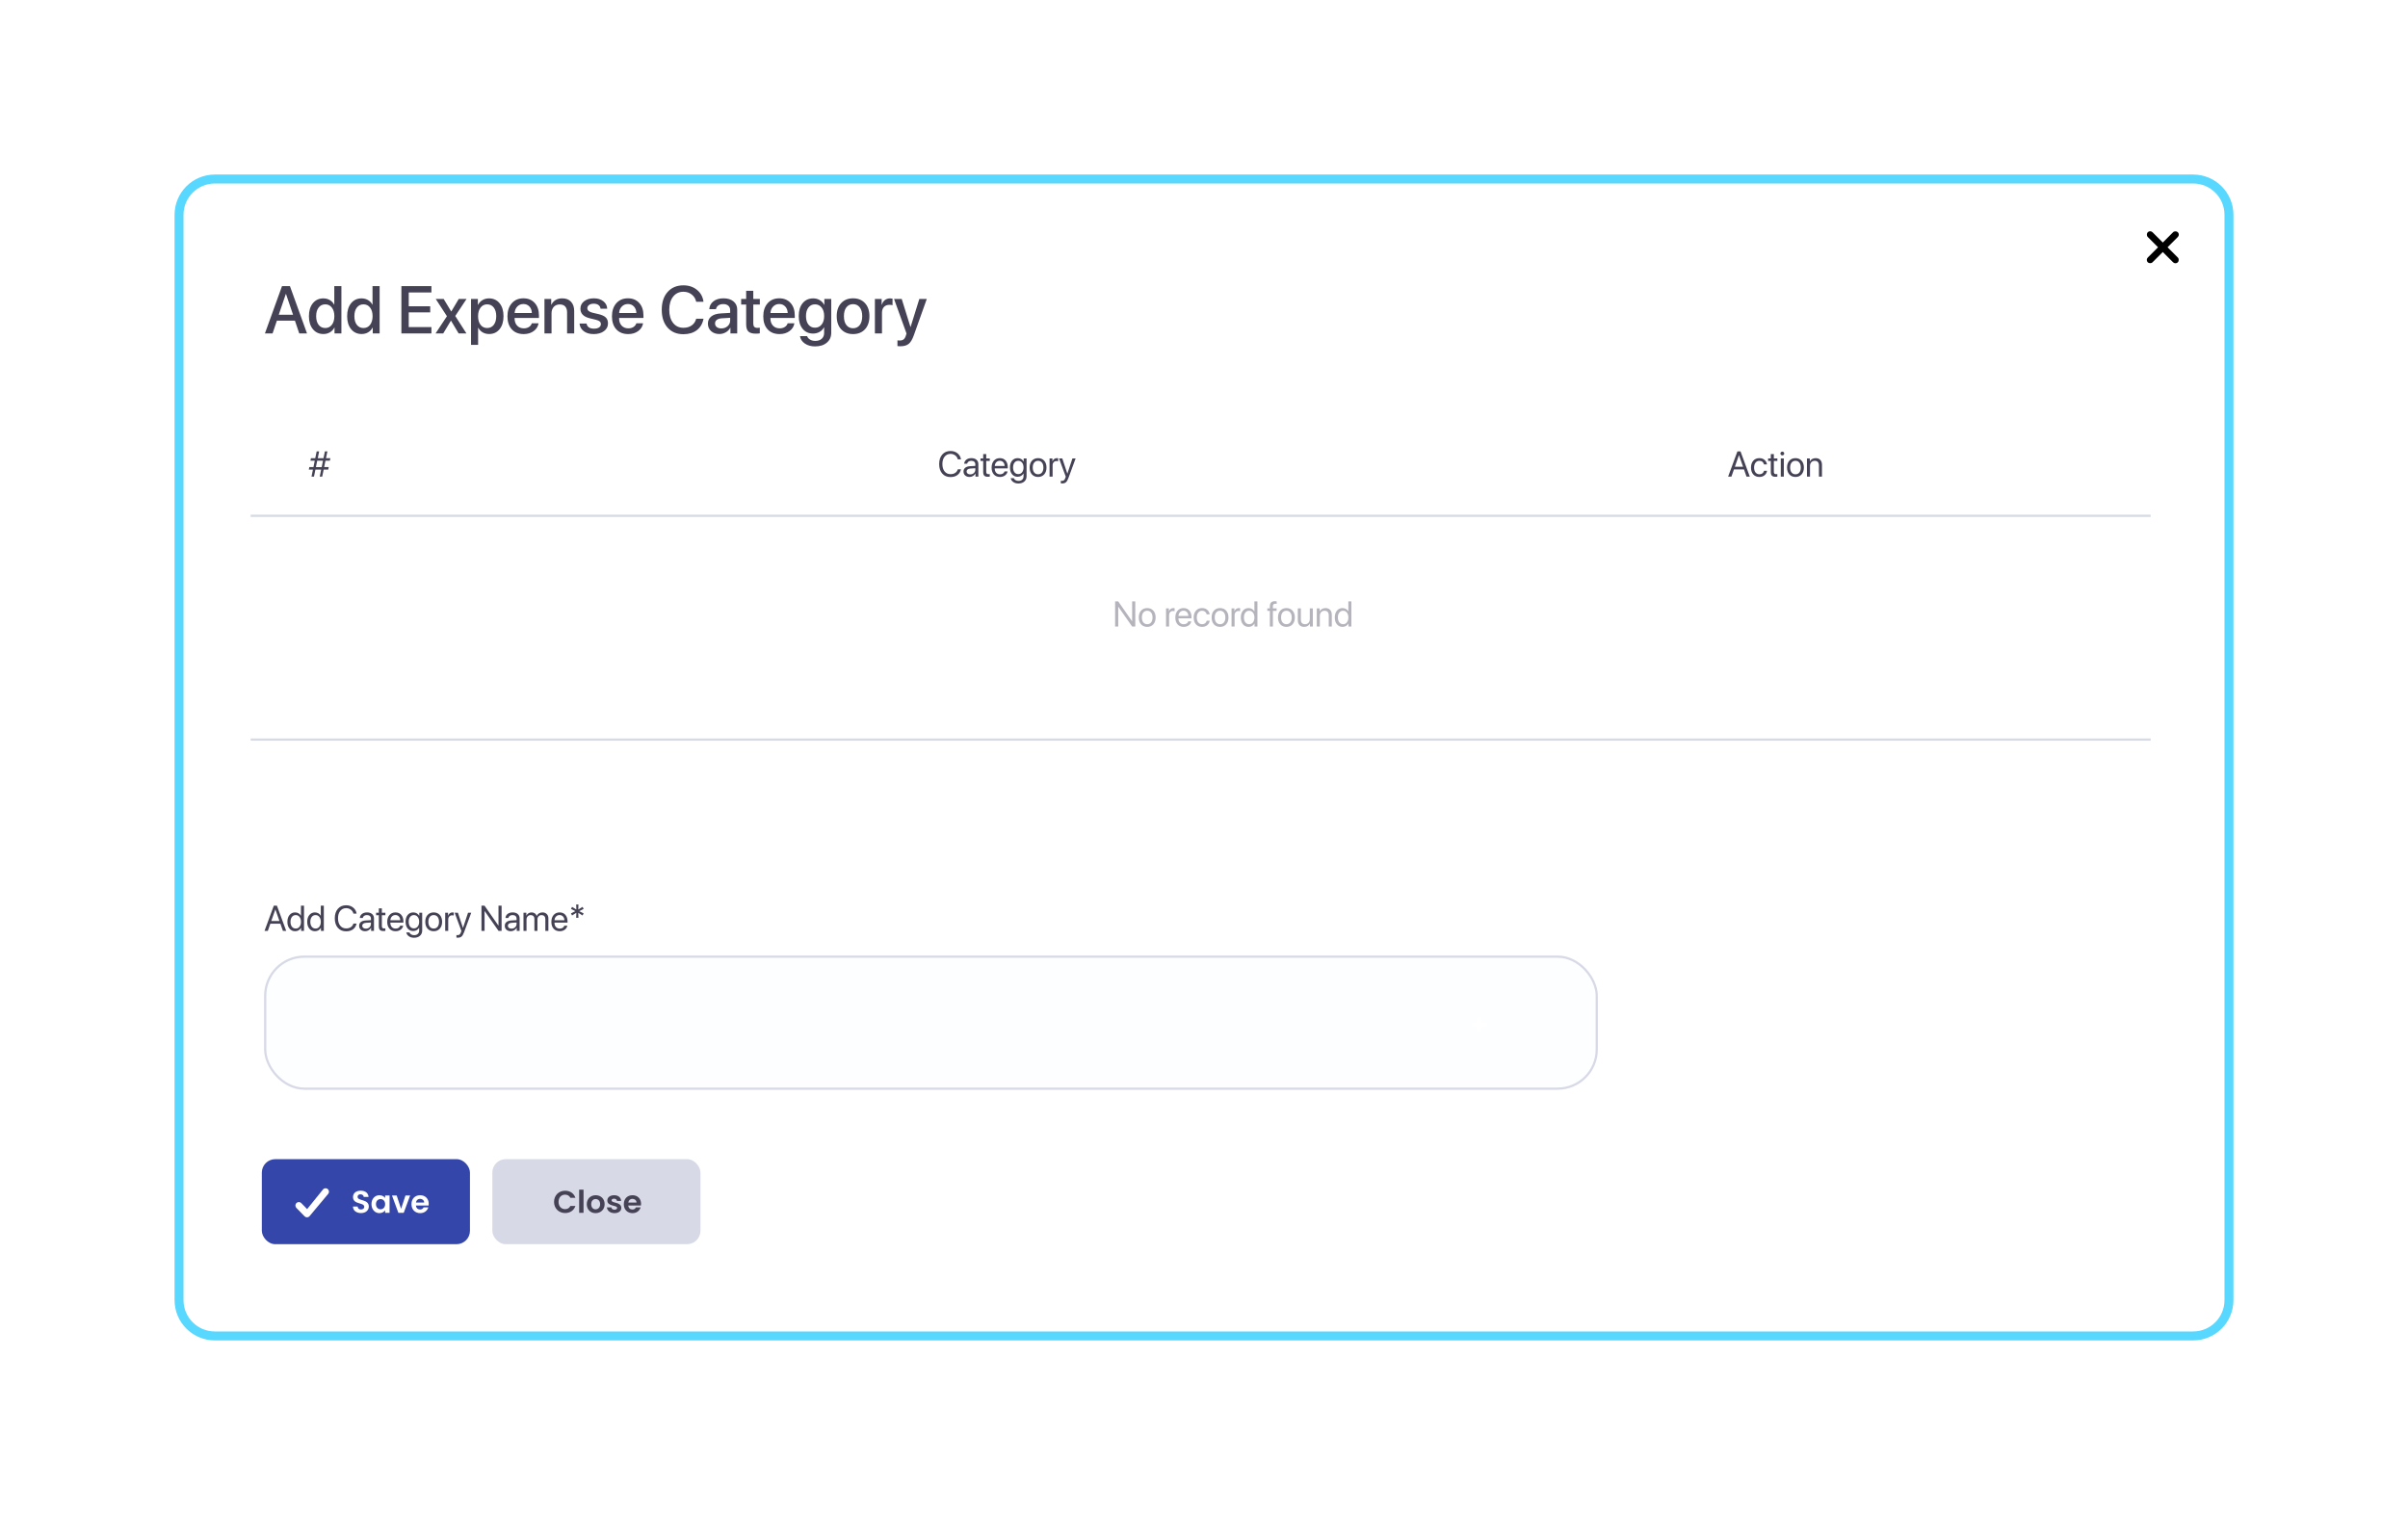 <svg width="1076" height="677" viewBox="0 0 1076 677" fill="none" xmlns="http://www.w3.org/2000/svg">
<g filter="url(#filter0_d)">
<path d="M80 80C80 71.163 87.163 64 96 64H980C988.837 64 996 71.163 996 80V565C996 573.837 988.837 581 980 581H96C87.163 581 80 573.837 80 565V80Z" fill="white" stroke="#58D7FF" stroke-width="4"/>
<rect x="112" y="214" width="849" height="1" fill="#D7D9E5"/>
<rect x="112" y="314" width="849" height="1" fill="#D7D9E5"/>
<rect x="117" y="502" width="93" height="38" rx="6" fill="#3546AB"/>
<rect x="220" y="502" width="93" height="38" rx="6" fill="#D7D9E6"/>
<path d="M164.798 523.172C164.798 519.728 159.786 520.82 159.786 518.86C159.786 518.062 160.36 517.684 161.13 517.712C161.97 517.726 162.488 518.23 162.53 518.874H164.686C164.56 517.11 163.188 516.088 161.186 516.088C159.17 516.088 157.742 517.152 157.742 518.916C157.728 522.458 162.768 521.184 162.768 523.298C162.768 523.998 162.222 524.488 161.298 524.488C160.388 524.488 159.87 523.97 159.814 523.186H157.714C157.742 525.034 159.31 526.098 161.34 526.098C163.566 526.098 164.798 524.712 164.798 523.172ZM165.993 522.094C165.993 524.516 167.561 526.126 169.521 526.126C170.753 526.126 171.635 525.538 172.097 524.866V526H174.071V518.244H172.097V519.35C171.635 518.706 170.781 518.118 169.535 518.118C167.561 518.118 165.993 519.672 165.993 522.094ZM172.097 522.122C172.097 523.592 171.117 524.404 170.039 524.404C168.989 524.404 167.995 523.564 167.995 522.094C167.995 520.624 168.989 519.84 170.039 519.84C171.117 519.84 172.097 520.652 172.097 522.122ZM175.16 518.244L178.016 526H180.396L183.266 518.244H181.18L179.22 524.194L177.26 518.244H175.16ZM187.698 519.728C188.706 519.728 189.518 520.372 189.546 521.394H185.864C186.018 520.33 186.76 519.728 187.698 519.728ZM191.38 523.564H189.266C189.014 524.082 188.552 524.502 187.712 524.502C186.732 524.502 185.948 523.858 185.85 522.71H191.52C191.562 522.458 191.576 522.206 191.576 521.954C191.576 519.644 189.994 518.118 187.754 518.118C185.458 518.118 183.862 519.672 183.862 522.122C183.862 524.558 185.5 526.126 187.754 526.126C189.672 526.126 190.96 524.992 191.38 523.564Z" fill="white"/>
<path d="M247.57 521.1C247.57 524.026 249.712 526.084 252.526 526.084C254.696 526.084 256.46 524.936 257.118 522.92H254.864C254.402 523.872 253.562 524.334 252.512 524.334C250.804 524.334 249.586 523.074 249.586 521.1C249.586 519.112 250.804 517.866 252.512 517.866C253.562 517.866 254.402 518.328 254.864 519.266H257.118C256.46 517.264 254.696 516.102 252.526 516.102C249.712 516.102 247.57 518.174 247.57 521.1ZM258.792 526H260.752V515.64H258.792V526ZM270.179 522.122C270.179 519.672 268.429 518.118 266.189 518.118C263.949 518.118 262.199 519.672 262.199 522.122C262.199 524.558 263.893 526.126 266.133 526.126C268.387 526.126 270.179 524.558 270.179 522.122ZM264.187 522.122C264.187 520.568 265.125 519.826 266.161 519.826C267.197 519.826 268.163 520.568 268.163 522.122C268.163 523.662 267.169 524.418 266.133 524.418C265.083 524.418 264.187 523.662 264.187 522.122ZM277.636 523.788C277.58 520.946 273.282 521.828 273.282 520.414C273.282 519.966 273.66 519.672 274.388 519.672C275.158 519.672 275.634 520.078 275.69 520.68H277.566C277.454 519.14 276.32 518.118 274.444 518.118C272.526 518.118 271.378 519.154 271.378 520.442C271.378 523.284 275.76 522.402 275.76 523.788C275.76 524.236 275.34 524.586 274.57 524.586C273.786 524.586 273.24 524.138 273.17 523.55H271.196C271.28 524.992 272.638 526.126 274.584 526.126C276.474 526.126 277.636 525.118 277.636 523.788ZM282.577 519.728C283.585 519.728 284.397 520.372 284.425 521.394H280.743C280.897 520.33 281.639 519.728 282.577 519.728ZM286.259 523.564H284.145C283.893 524.082 283.431 524.502 282.591 524.502C281.611 524.502 280.827 523.858 280.729 522.71H286.399C286.441 522.458 286.455 522.206 286.455 521.954C286.455 519.644 284.873 518.118 282.633 518.118C280.337 518.118 278.741 519.672 278.741 522.122C278.741 524.558 280.379 526.126 282.633 526.126C284.551 526.126 285.839 524.992 286.259 523.564Z" fill="#464255"/>
<path d="M146.608 515.511C146.336 515.207 145.957 515.024 145.552 515.002C145.147 514.981 144.751 515.123 144.45 515.397L137.244 524.325L134.628 521.635C134.487 521.487 134.318 521.369 134.132 521.288C133.945 521.207 133.745 521.165 133.542 521.163C133.339 521.161 133.137 521.2 132.95 521.278C132.762 521.355 132.591 521.47 132.448 521.615C132.304 521.76 132.191 521.933 132.114 522.123C132.037 522.313 131.998 522.516 132 522.722C132.002 522.927 132.044 523.13 132.124 523.318C132.204 523.507 132.321 523.677 132.467 523.82L136.108 527.548C136.385 527.827 136.757 527.989 137.149 527.999C137.54 528.01 137.92 527.868 138.211 527.603L146.495 517.693C146.796 517.419 146.977 517.035 146.998 516.626C147.019 516.217 146.879 515.816 146.608 515.511Z" fill="white"/>
<rect x="118.5" y="411.5" width="595" height="59" rx="17.5" fill="#F9FBFD" fill-opacity="0.3" stroke="#D7D9E6"/>
<path d="M142.867 197L143.508 193.852H140.945L140.305 197H139.195L139.828 193.852H138L138.219 192.727H140.07L140.641 189.883H138.711L138.938 188.766H140.867L141.5 185.727H142.609L142 188.766H144.547L145.18 185.727H146.297L145.672 188.766H147.617L147.398 189.883H145.438L144.852 192.727H146.891L146.672 193.852H144.625L143.984 197H142.867ZM141.164 192.75H143.742L144.328 189.867H141.75L141.164 192.75Z" fill="#464255"/>
<path d="M424.734 197.188C423.177 197.188 421.94 196.664 421.023 195.617C420.112 194.565 419.656 193.146 419.656 191.359C419.656 189.589 420.117 188.177 421.039 187.125C421.961 186.068 423.193 185.539 424.734 185.539C425.964 185.539 427.005 185.883 427.859 186.57C428.719 187.253 429.237 188.156 429.414 189.281H427.992C427.81 188.542 427.422 187.951 426.828 187.508C426.234 187.06 425.536 186.836 424.734 186.836C423.635 186.836 422.755 187.247 422.094 188.07C421.432 188.893 421.102 189.99 421.102 191.359C421.102 192.745 421.43 193.846 422.086 194.664C422.742 195.482 423.628 195.891 424.742 195.891C425.57 195.891 426.268 195.701 426.836 195.32C427.404 194.94 427.789 194.406 427.992 193.719H429.414C429.154 194.833 428.62 195.69 427.812 196.289C427.005 196.888 425.979 197.188 424.734 197.188ZM433.547 195.984C434.188 195.984 434.724 195.786 435.156 195.391C435.594 194.99 435.812 194.497 435.812 193.914V193.25L433.641 193.383C433.094 193.419 432.669 193.552 432.367 193.781C432.07 194.01 431.922 194.318 431.922 194.703C431.922 195.089 432.07 195.398 432.367 195.633C432.664 195.867 433.057 195.984 433.547 195.984ZM433.242 197.141C432.435 197.141 431.781 196.917 431.281 196.469C430.786 196.021 430.539 195.432 430.539 194.703C430.539 194.005 430.794 193.448 431.305 193.031C431.82 192.615 432.547 192.38 433.484 192.328L435.812 192.195V191.516C435.812 191.021 435.656 190.633 435.344 190.352C435.031 190.07 434.594 189.93 434.031 189.93C433.516 189.93 433.096 190.044 432.773 190.273C432.451 190.497 432.245 190.812 432.156 191.219H430.844C430.891 190.495 431.203 189.901 431.781 189.438C432.365 188.969 433.125 188.734 434.062 188.734C435.016 188.734 435.771 188.974 436.328 189.453C436.891 189.932 437.172 190.576 437.172 191.383V197H435.883V195.602H435.852C435.607 196.065 435.247 196.438 434.773 196.719C434.299 197 433.789 197.141 433.242 197.141ZM439.336 186.914H440.695V188.875H442.273V189.992H440.695V194.82C440.695 195.19 440.776 195.464 440.938 195.641C441.099 195.812 441.354 195.898 441.703 195.898C441.922 195.898 442.109 195.885 442.266 195.859V197C442.089 197.042 441.802 197.062 441.406 197.062C440.661 197.062 440.13 196.896 439.812 196.562C439.495 196.229 439.336 195.672 439.336 194.891V189.992H438.125V188.875H439.336V186.914ZM446.75 189.914C446.12 189.914 445.596 190.133 445.18 190.57C444.768 191.003 444.542 191.56 444.5 192.242H448.914C448.898 191.555 448.693 190.995 448.297 190.562C447.901 190.13 447.385 189.914 446.75 189.914ZM448.883 194.672H450.219C450.099 195.391 449.724 195.982 449.094 196.445C448.469 196.909 447.716 197.141 446.836 197.141C445.674 197.141 444.76 196.766 444.094 196.016C443.427 195.266 443.094 194.25 443.094 192.969C443.094 191.698 443.427 190.674 444.094 189.898C444.766 189.122 445.659 188.734 446.773 188.734C447.867 188.734 448.732 189.102 449.367 189.836C450.003 190.57 450.32 191.555 450.32 192.789V193.305H444.492V193.383C444.492 194.164 444.706 194.789 445.133 195.258C445.56 195.727 446.138 195.961 446.867 195.961C447.378 195.961 447.812 195.844 448.172 195.609C448.531 195.375 448.768 195.062 448.883 194.672ZM455 195.867C455.708 195.867 456.279 195.596 456.711 195.055C457.143 194.513 457.359 193.797 457.359 192.906C457.359 192.01 457.143 191.292 456.711 190.75C456.279 190.203 455.708 189.93 455 189.93C454.297 189.93 453.734 190.201 453.312 190.742C452.896 191.279 452.688 192 452.688 192.906C452.688 193.812 452.896 194.534 453.312 195.07C453.734 195.602 454.297 195.867 455 195.867ZM455.047 200.062C454.156 200.062 453.391 199.836 452.75 199.383C452.109 198.935 451.732 198.365 451.617 197.672H453.016C453.151 198.047 453.406 198.346 453.781 198.57C454.156 198.794 454.596 198.906 455.102 198.906C455.799 198.906 456.349 198.721 456.75 198.352C457.156 197.982 457.359 197.492 457.359 196.883V195.602H457.328C457.073 196.049 456.716 196.406 456.258 196.672C455.799 196.932 455.289 197.062 454.727 197.062C453.69 197.062 452.859 196.685 452.234 195.93C451.609 195.174 451.297 194.167 451.297 192.906C451.297 191.635 451.609 190.622 452.234 189.867C452.865 189.112 453.706 188.734 454.758 188.734C455.331 188.734 455.846 188.867 456.305 189.133C456.763 189.398 457.128 189.768 457.398 190.242H457.422V188.875H458.719V196.836C458.719 197.81 458.385 198.591 457.719 199.18C457.052 199.768 456.161 200.062 455.047 200.062ZM463.859 197.141C462.724 197.141 461.812 196.763 461.125 196.008C460.438 195.247 460.094 194.224 460.094 192.938C460.094 191.651 460.438 190.63 461.125 189.875C461.812 189.115 462.724 188.734 463.859 188.734C464.99 188.734 465.898 189.115 466.586 189.875C467.273 190.63 467.617 191.651 467.617 192.938C467.617 194.219 467.273 195.24 466.586 196C465.898 196.76 464.99 197.141 463.859 197.141ZM462.117 195.148C462.549 195.68 463.13 195.945 463.859 195.945C464.589 195.945 465.167 195.682 465.594 195.156C466.021 194.625 466.234 193.885 466.234 192.938C466.234 191.99 466.021 191.253 465.594 190.727C465.167 190.195 464.589 189.93 463.859 189.93C463.13 189.93 462.549 190.195 462.117 190.727C461.69 191.258 461.477 191.995 461.477 192.938C461.477 193.88 461.69 194.617 462.117 195.148ZM468.992 197V188.875H470.273V190.203H470.305C470.44 189.75 470.682 189.393 471.031 189.133C471.385 188.867 471.799 188.734 472.273 188.734C472.383 188.734 472.565 188.753 472.82 188.789V190.109C472.674 190.057 472.432 190.031 472.094 190.031C471.568 190.031 471.146 190.206 470.828 190.555C470.51 190.904 470.352 191.365 470.352 191.938V197H468.992ZM474.602 200.039C474.362 200.039 474.167 200.023 474.016 199.992V198.852C474.141 198.878 474.318 198.891 474.547 198.891C474.927 198.891 475.232 198.789 475.461 198.586C475.69 198.388 475.883 198.052 476.039 197.578L476.227 197.008L473.227 188.875H474.68L476.93 195.641H476.953L479.203 188.875H480.633L477.438 197.57C477.089 198.518 476.711 199.167 476.305 199.516C475.904 199.865 475.336 200.039 474.602 200.039Z" fill="#464255"/>
<path d="M780.422 197L779.289 193.773H774.805L773.672 197H772.195L776.352 185.727H777.742L781.898 197H780.422ZM777.023 187.438L775.219 192.578H778.875L777.07 187.438H777.023ZM789.57 191.539H788.242C788.138 191.07 787.906 190.685 787.547 190.383C787.193 190.081 786.732 189.93 786.164 189.93C785.456 189.93 784.885 190.203 784.453 190.75C784.021 191.292 783.805 192.021 783.805 192.938C783.805 193.87 784.021 194.604 784.453 195.141C784.891 195.677 785.466 195.945 786.18 195.945C786.727 195.945 787.177 195.81 787.531 195.539C787.891 195.263 788.13 194.878 788.25 194.383H789.586C789.482 195.195 789.115 195.859 788.484 196.375C787.859 196.885 787.089 197.141 786.172 197.141C785.036 197.141 784.128 196.766 783.445 196.016C782.763 195.26 782.422 194.234 782.422 192.938C782.422 191.661 782.763 190.643 783.445 189.883C784.128 189.117 785.031 188.734 786.156 188.734C787.125 188.734 787.911 189.008 788.516 189.555C789.125 190.102 789.477 190.763 789.57 191.539ZM791.273 186.914H792.633V188.875H794.211V189.992H792.633V194.82C792.633 195.19 792.714 195.464 792.875 195.641C793.036 195.812 793.292 195.898 793.641 195.898C793.859 195.898 794.047 195.885 794.203 195.859V197C794.026 197.042 793.74 197.062 793.344 197.062C792.599 197.062 792.068 196.896 791.75 196.562C791.432 196.229 791.273 195.672 791.273 194.891V189.992H790.062V188.875H791.273V186.914ZM795.734 197V188.875H797.094V197H795.734ZM796.414 187.508C796.185 187.508 795.987 187.424 795.82 187.258C795.654 187.091 795.57 186.893 795.57 186.664C795.57 186.43 795.654 186.232 795.82 186.07C795.987 185.904 796.185 185.82 796.414 185.82C796.648 185.82 796.849 185.904 797.016 186.07C797.182 186.232 797.266 186.43 797.266 186.664C797.266 186.893 797.182 187.091 797.016 187.258C796.849 187.424 796.648 187.508 796.414 187.508ZM802.297 197.141C801.161 197.141 800.25 196.763 799.562 196.008C798.875 195.247 798.531 194.224 798.531 192.938C798.531 191.651 798.875 190.63 799.562 189.875C800.25 189.115 801.161 188.734 802.297 188.734C803.427 188.734 804.336 189.115 805.023 189.875C805.711 190.63 806.055 191.651 806.055 192.938C806.055 194.219 805.711 195.24 805.023 196C804.336 196.76 803.427 197.141 802.297 197.141ZM800.555 195.148C800.987 195.68 801.568 195.945 802.297 195.945C803.026 195.945 803.604 195.682 804.031 195.156C804.458 194.625 804.672 193.885 804.672 192.938C804.672 191.99 804.458 191.253 804.031 190.727C803.604 190.195 803.026 189.93 802.297 189.93C801.568 189.93 800.987 190.195 800.555 190.727C800.128 191.258 799.914 191.995 799.914 192.938C799.914 193.88 800.128 194.617 800.555 195.148ZM807.43 197V188.875H808.711V190.172H808.742C808.977 189.719 809.312 189.367 809.75 189.117C810.188 188.862 810.711 188.734 811.32 188.734C812.206 188.734 812.896 189.003 813.391 189.539C813.885 190.07 814.133 190.799 814.133 191.727V197H812.773V191.969C812.773 191.307 812.617 190.805 812.305 190.461C811.992 190.112 811.526 189.938 810.906 189.938C810.266 189.938 809.753 190.146 809.367 190.562C808.982 190.979 808.789 191.531 808.789 192.219V197H807.43Z" fill="#464255"/>
<path d="M126.422 400L125.289 396.773H120.805L119.672 400H118.195L122.352 388.727H123.742L127.898 400H126.422ZM123.023 390.438L121.219 395.578H124.875L123.07 390.438H123.023ZM131.898 400.141C130.857 400.141 130.016 399.758 129.375 398.992C128.74 398.227 128.422 397.208 128.422 395.938C128.422 394.672 128.74 393.656 129.375 392.891C130.01 392.12 130.841 391.734 131.867 391.734C132.44 391.734 132.953 391.865 133.406 392.125C133.859 392.385 134.208 392.742 134.453 393.195H134.484V388.727H135.844V400H134.547V398.625H134.523C134.258 399.099 133.898 399.471 133.445 399.742C132.992 400.008 132.477 400.141 131.898 400.141ZM132.156 392.93C131.438 392.93 130.867 393.203 130.445 393.75C130.023 394.292 129.812 395.021 129.812 395.938C129.812 396.859 130.023 397.591 130.445 398.133C130.867 398.674 131.438 398.945 132.156 398.945C132.859 398.945 133.424 398.672 133.852 398.125C134.279 397.573 134.492 396.844 134.492 395.938C134.492 395.031 134.276 394.305 133.844 393.758C133.417 393.206 132.854 392.93 132.156 392.93ZM140.758 400.141C139.716 400.141 138.875 399.758 138.234 398.992C137.599 398.227 137.281 397.208 137.281 395.938C137.281 394.672 137.599 393.656 138.234 392.891C138.87 392.12 139.701 391.734 140.727 391.734C141.299 391.734 141.812 391.865 142.266 392.125C142.719 392.385 143.068 392.742 143.312 393.195H143.344V388.727H144.703V400H143.406V398.625H143.383C143.117 399.099 142.758 399.471 142.305 399.742C141.852 400.008 141.336 400.141 140.758 400.141ZM141.016 392.93C140.297 392.93 139.727 393.203 139.305 393.75C138.883 394.292 138.672 395.021 138.672 395.938C138.672 396.859 138.883 397.591 139.305 398.133C139.727 398.674 140.297 398.945 141.016 398.945C141.719 398.945 142.284 398.672 142.711 398.125C143.138 397.573 143.352 396.844 143.352 395.938C143.352 395.031 143.135 394.305 142.703 393.758C142.276 393.206 141.714 392.93 141.016 392.93ZM154.672 400.188C153.115 400.188 151.878 399.664 150.961 398.617C150.049 397.565 149.594 396.146 149.594 394.359C149.594 392.589 150.055 391.177 150.977 390.125C151.898 389.068 153.13 388.539 154.672 388.539C155.901 388.539 156.943 388.883 157.797 389.57C158.656 390.253 159.174 391.156 159.352 392.281H157.93C157.747 391.542 157.359 390.951 156.766 390.508C156.172 390.06 155.474 389.836 154.672 389.836C153.573 389.836 152.693 390.247 152.031 391.07C151.37 391.893 151.039 392.99 151.039 394.359C151.039 395.745 151.367 396.846 152.023 397.664C152.68 398.482 153.565 398.891 154.68 398.891C155.508 398.891 156.206 398.701 156.773 398.32C157.341 397.94 157.727 397.406 157.93 396.719H159.352C159.091 397.833 158.557 398.69 157.75 399.289C156.943 399.888 155.917 400.188 154.672 400.188ZM163.484 398.984C164.125 398.984 164.661 398.786 165.094 398.391C165.531 397.99 165.75 397.497 165.75 396.914V396.25L163.578 396.383C163.031 396.419 162.607 396.552 162.305 396.781C162.008 397.01 161.859 397.318 161.859 397.703C161.859 398.089 162.008 398.398 162.305 398.633C162.602 398.867 162.995 398.984 163.484 398.984ZM163.18 400.141C162.372 400.141 161.719 399.917 161.219 399.469C160.724 399.021 160.477 398.432 160.477 397.703C160.477 397.005 160.732 396.448 161.242 396.031C161.758 395.615 162.484 395.38 163.422 395.328L165.75 395.195V394.516C165.75 394.021 165.594 393.633 165.281 393.352C164.969 393.07 164.531 392.93 163.969 392.93C163.453 392.93 163.034 393.044 162.711 393.273C162.388 393.497 162.182 393.812 162.094 394.219H160.781C160.828 393.495 161.141 392.901 161.719 392.438C162.302 391.969 163.062 391.734 164 391.734C164.953 391.734 165.708 391.974 166.266 392.453C166.828 392.932 167.109 393.576 167.109 394.383V400H165.82V398.602H165.789C165.544 399.065 165.185 399.438 164.711 399.719C164.237 400 163.727 400.141 163.18 400.141ZM169.273 389.914H170.633V391.875H172.211V392.992H170.633V397.82C170.633 398.19 170.714 398.464 170.875 398.641C171.036 398.812 171.292 398.898 171.641 398.898C171.859 398.898 172.047 398.885 172.203 398.859V400C172.026 400.042 171.74 400.062 171.344 400.062C170.599 400.062 170.068 399.896 169.75 399.562C169.432 399.229 169.273 398.672 169.273 397.891V392.992H168.062V391.875H169.273V389.914ZM176.688 392.914C176.057 392.914 175.534 393.133 175.117 393.57C174.706 394.003 174.479 394.56 174.438 395.242H178.852C178.836 394.555 178.63 393.995 178.234 393.562C177.839 393.13 177.323 392.914 176.688 392.914ZM178.82 397.672H180.156C180.036 398.391 179.661 398.982 179.031 399.445C178.406 399.909 177.654 400.141 176.773 400.141C175.612 400.141 174.698 399.766 174.031 399.016C173.365 398.266 173.031 397.25 173.031 395.969C173.031 394.698 173.365 393.674 174.031 392.898C174.703 392.122 175.596 391.734 176.711 391.734C177.805 391.734 178.669 392.102 179.305 392.836C179.94 393.57 180.258 394.555 180.258 395.789V396.305H174.43V396.383C174.43 397.164 174.643 397.789 175.07 398.258C175.497 398.727 176.076 398.961 176.805 398.961C177.315 398.961 177.75 398.844 178.109 398.609C178.469 398.375 178.706 398.062 178.82 397.672ZM184.938 398.867C185.646 398.867 186.216 398.596 186.648 398.055C187.081 397.513 187.297 396.797 187.297 395.906C187.297 395.01 187.081 394.292 186.648 393.75C186.216 393.203 185.646 392.93 184.938 392.93C184.234 392.93 183.672 393.201 183.25 393.742C182.833 394.279 182.625 395 182.625 395.906C182.625 396.812 182.833 397.534 183.25 398.07C183.672 398.602 184.234 398.867 184.938 398.867ZM184.984 403.062C184.094 403.062 183.328 402.836 182.688 402.383C182.047 401.935 181.669 401.365 181.555 400.672H182.953C183.089 401.047 183.344 401.346 183.719 401.57C184.094 401.794 184.534 401.906 185.039 401.906C185.737 401.906 186.286 401.721 186.688 401.352C187.094 400.982 187.297 400.492 187.297 399.883V398.602H187.266C187.01 399.049 186.654 399.406 186.195 399.672C185.737 399.932 185.227 400.062 184.664 400.062C183.628 400.062 182.797 399.685 182.172 398.93C181.547 398.174 181.234 397.167 181.234 395.906C181.234 394.635 181.547 393.622 182.172 392.867C182.802 392.112 183.643 391.734 184.695 391.734C185.268 391.734 185.784 391.867 186.242 392.133C186.701 392.398 187.065 392.768 187.336 393.242H187.359V391.875H188.656V399.836C188.656 400.81 188.323 401.591 187.656 402.18C186.99 402.768 186.099 403.062 184.984 403.062ZM193.797 400.141C192.661 400.141 191.75 399.763 191.062 399.008C190.375 398.247 190.031 397.224 190.031 395.938C190.031 394.651 190.375 393.63 191.062 392.875C191.75 392.115 192.661 391.734 193.797 391.734C194.927 391.734 195.836 392.115 196.523 392.875C197.211 393.63 197.555 394.651 197.555 395.938C197.555 397.219 197.211 398.24 196.523 399C195.836 399.76 194.927 400.141 193.797 400.141ZM192.055 398.148C192.487 398.68 193.068 398.945 193.797 398.945C194.526 398.945 195.104 398.682 195.531 398.156C195.958 397.625 196.172 396.885 196.172 395.938C196.172 394.99 195.958 394.253 195.531 393.727C195.104 393.195 194.526 392.93 193.797 392.93C193.068 392.93 192.487 393.195 192.055 393.727C191.628 394.258 191.414 394.995 191.414 395.938C191.414 396.88 191.628 397.617 192.055 398.148ZM198.93 400V391.875H200.211V393.203H200.242C200.378 392.75 200.62 392.393 200.969 392.133C201.323 391.867 201.737 391.734 202.211 391.734C202.32 391.734 202.503 391.753 202.758 391.789V393.109C202.612 393.057 202.37 393.031 202.031 393.031C201.505 393.031 201.083 393.206 200.766 393.555C200.448 393.904 200.289 394.365 200.289 394.938V400H198.93ZM204.539 403.039C204.299 403.039 204.104 403.023 203.953 402.992V401.852C204.078 401.878 204.255 401.891 204.484 401.891C204.865 401.891 205.169 401.789 205.398 401.586C205.628 401.388 205.82 401.052 205.977 400.578L206.164 400.008L203.164 391.875H204.617L206.867 398.641H206.891L209.141 391.875H210.57L207.375 400.57C207.026 401.518 206.648 402.167 206.242 402.516C205.841 402.865 205.273 403.039 204.539 403.039ZM216.531 400H215.141V388.727H216.508L222.68 397.578H222.75V388.727H224.141V400H222.773L216.602 391.18H216.531V400ZM228.562 398.984C229.203 398.984 229.74 398.786 230.172 398.391C230.609 397.99 230.828 397.497 230.828 396.914V396.25L228.656 396.383C228.109 396.419 227.685 396.552 227.383 396.781C227.086 397.01 226.938 397.318 226.938 397.703C226.938 398.089 227.086 398.398 227.383 398.633C227.68 398.867 228.073 398.984 228.562 398.984ZM228.258 400.141C227.451 400.141 226.797 399.917 226.297 399.469C225.802 399.021 225.555 398.432 225.555 397.703C225.555 397.005 225.81 396.448 226.32 396.031C226.836 395.615 227.562 395.38 228.5 395.328L230.828 395.195V394.516C230.828 394.021 230.672 393.633 230.359 393.352C230.047 393.07 229.609 392.93 229.047 392.93C228.531 392.93 228.112 393.044 227.789 393.273C227.466 393.497 227.26 393.812 227.172 394.219H225.859C225.906 393.495 226.219 392.901 226.797 392.438C227.38 391.969 228.141 391.734 229.078 391.734C230.031 391.734 230.786 391.974 231.344 392.453C231.906 392.932 232.188 393.576 232.188 394.383V400H230.898V398.602H230.867C230.622 399.065 230.263 399.438 229.789 399.719C229.315 400 228.805 400.141 228.258 400.141ZM233.914 400V391.875H235.195V393.172H235.227C235.424 392.729 235.724 392.38 236.125 392.125C236.526 391.865 236.995 391.734 237.531 391.734C238.083 391.734 238.557 391.87 238.953 392.141C239.349 392.406 239.635 392.786 239.812 393.281H239.844C240.068 392.797 240.404 392.419 240.852 392.148C241.305 391.872 241.818 391.734 242.391 391.734C243.193 391.734 243.833 391.977 244.312 392.461C244.797 392.94 245.039 393.583 245.039 394.391V400H243.68V394.703C243.68 394.146 243.531 393.714 243.234 393.406C242.943 393.094 242.529 392.938 241.992 392.938C241.456 392.938 241.016 393.117 240.672 393.477C240.328 393.831 240.156 394.284 240.156 394.836V400H238.797V394.555C238.797 394.065 238.646 393.674 238.344 393.383C238.042 393.086 237.638 392.938 237.133 392.938C236.596 392.938 236.151 393.125 235.797 393.5C235.448 393.875 235.273 394.344 235.273 394.906V400H233.914ZM250.031 392.914C249.401 392.914 248.878 393.133 248.461 393.57C248.049 394.003 247.823 394.56 247.781 395.242H252.195C252.18 394.555 251.974 393.995 251.578 393.562C251.182 393.13 250.667 392.914 250.031 392.914ZM252.164 397.672H253.5C253.38 398.391 253.005 398.982 252.375 399.445C251.75 399.909 250.997 400.141 250.117 400.141C248.956 400.141 248.042 399.766 247.375 399.016C246.708 398.266 246.375 397.25 246.375 395.969C246.375 394.698 246.708 393.674 247.375 392.898C248.047 392.122 248.94 391.734 250.055 391.734C251.148 391.734 252.013 392.102 252.648 392.836C253.284 393.57 253.602 394.555 253.602 395.789V396.305H247.773V396.383C247.773 397.164 247.987 397.789 248.414 398.258C248.841 398.727 249.419 398.961 250.148 398.961C250.659 398.961 251.094 398.844 251.453 398.609C251.812 398.375 252.049 398.062 252.164 397.672ZM260.297 393.102L258.398 391.906L258.477 394.148H257.453L257.539 391.906L255.617 393.109L255.133 392.172L257.102 391.172L255.141 390.164L255.625 389.258L257.539 390.438L257.461 388.211H258.477L258.398 390.445L260.305 389.258L260.805 390.164L258.82 391.18L260.805 392.18L260.297 393.102Z" fill="#464255"/>
<path opacity="0.4" d="M499.672 264H498.281V252.727H499.648L505.82 261.578H505.891V252.727H507.281V264H505.914L499.742 255.18H499.672V264ZM512.625 264.141C511.49 264.141 510.578 263.763 509.891 263.008C509.203 262.247 508.859 261.224 508.859 259.938C508.859 258.651 509.203 257.63 509.891 256.875C510.578 256.115 511.49 255.734 512.625 255.734C513.755 255.734 514.664 256.115 515.352 256.875C516.039 257.63 516.383 258.651 516.383 259.938C516.383 261.219 516.039 262.24 515.352 263C514.664 263.76 513.755 264.141 512.625 264.141ZM510.883 262.148C511.315 262.68 511.896 262.945 512.625 262.945C513.354 262.945 513.932 262.682 514.359 262.156C514.786 261.625 515 260.885 515 259.938C515 258.99 514.786 258.253 514.359 257.727C513.932 257.195 513.354 256.93 512.625 256.93C511.896 256.93 511.315 257.195 510.883 257.727C510.456 258.258 510.242 258.995 510.242 259.938C510.242 260.88 510.456 261.617 510.883 262.148ZM521.039 264V255.875H522.32V257.203H522.352C522.487 256.75 522.729 256.393 523.078 256.133C523.432 255.867 523.846 255.734 524.32 255.734C524.43 255.734 524.612 255.753 524.867 255.789V257.109C524.721 257.057 524.479 257.031 524.141 257.031C523.615 257.031 523.193 257.206 522.875 257.555C522.557 257.904 522.398 258.365 522.398 258.938V264H521.039ZM528.844 256.914C528.214 256.914 527.69 257.133 527.273 257.57C526.862 258.003 526.635 258.56 526.594 259.242H531.008C530.992 258.555 530.786 257.995 530.391 257.562C529.995 257.13 529.479 256.914 528.844 256.914ZM530.977 261.672H532.312C532.193 262.391 531.818 262.982 531.188 263.445C530.562 263.909 529.81 264.141 528.93 264.141C527.768 264.141 526.854 263.766 526.188 263.016C525.521 262.266 525.188 261.25 525.188 259.969C525.188 258.698 525.521 257.674 526.188 256.898C526.859 256.122 527.753 255.734 528.867 255.734C529.961 255.734 530.826 256.102 531.461 256.836C532.096 257.57 532.414 258.555 532.414 259.789V260.305H526.586V260.383C526.586 261.164 526.799 261.789 527.227 262.258C527.654 262.727 528.232 262.961 528.961 262.961C529.471 262.961 529.906 262.844 530.266 262.609C530.625 262.375 530.862 262.062 530.977 261.672ZM540.539 258.539H539.211C539.107 258.07 538.875 257.685 538.516 257.383C538.161 257.081 537.701 256.93 537.133 256.93C536.424 256.93 535.854 257.203 535.422 257.75C534.99 258.292 534.773 259.021 534.773 259.938C534.773 260.87 534.99 261.604 535.422 262.141C535.859 262.677 536.435 262.945 537.148 262.945C537.695 262.945 538.146 262.81 538.5 262.539C538.859 262.263 539.099 261.878 539.219 261.383H540.555C540.451 262.195 540.083 262.859 539.453 263.375C538.828 263.885 538.057 264.141 537.141 264.141C536.005 264.141 535.096 263.766 534.414 263.016C533.732 262.26 533.391 261.234 533.391 259.938C533.391 258.661 533.732 257.643 534.414 256.883C535.096 256.117 536 255.734 537.125 255.734C538.094 255.734 538.88 256.008 539.484 256.555C540.094 257.102 540.445 257.763 540.539 258.539ZM545.172 264.141C544.036 264.141 543.125 263.763 542.438 263.008C541.75 262.247 541.406 261.224 541.406 259.938C541.406 258.651 541.75 257.63 542.438 256.875C543.125 256.115 544.036 255.734 545.172 255.734C546.302 255.734 547.211 256.115 547.898 256.875C548.586 257.63 548.93 258.651 548.93 259.938C548.93 261.219 548.586 262.24 547.898 263C547.211 263.76 546.302 264.141 545.172 264.141ZM543.43 262.148C543.862 262.68 544.443 262.945 545.172 262.945C545.901 262.945 546.479 262.682 546.906 262.156C547.333 261.625 547.547 260.885 547.547 259.938C547.547 258.99 547.333 258.253 546.906 257.727C546.479 257.195 545.901 256.93 545.172 256.93C544.443 256.93 543.862 257.195 543.43 257.727C543.003 258.258 542.789 258.995 542.789 259.938C542.789 260.88 543.003 261.617 543.43 262.148ZM550.305 264V255.875H551.586V257.203H551.617C551.753 256.75 551.995 256.393 552.344 256.133C552.698 255.867 553.112 255.734 553.586 255.734C553.695 255.734 553.878 255.753 554.133 255.789V257.109C553.987 257.057 553.745 257.031 553.406 257.031C552.88 257.031 552.458 257.206 552.141 257.555C551.823 257.904 551.664 258.365 551.664 258.938V264H550.305ZM557.93 264.141C556.888 264.141 556.047 263.758 555.406 262.992C554.771 262.227 554.453 261.208 554.453 259.938C554.453 258.672 554.771 257.656 555.406 256.891C556.042 256.12 556.872 255.734 557.898 255.734C558.471 255.734 558.984 255.865 559.438 256.125C559.891 256.385 560.24 256.742 560.484 257.195H560.516V252.727H561.875V264H560.578V262.625H560.555C560.289 263.099 559.93 263.471 559.477 263.742C559.023 264.008 558.508 264.141 557.93 264.141ZM558.188 256.93C557.469 256.93 556.898 257.203 556.477 257.75C556.055 258.292 555.844 259.021 555.844 259.938C555.844 260.859 556.055 261.591 556.477 262.133C556.898 262.674 557.469 262.945 558.188 262.945C558.891 262.945 559.456 262.672 559.883 262.125C560.31 261.573 560.523 260.844 560.523 259.938C560.523 259.031 560.307 258.305 559.875 257.758C559.448 257.206 558.885 256.93 558.188 256.93ZM567.43 264V256.992H566.297V255.875H567.43V254.969C567.43 254.188 567.612 253.609 567.977 253.234C568.346 252.854 568.906 252.664 569.656 252.664C569.948 252.664 570.224 252.685 570.484 252.727V253.828C570.266 253.797 570.06 253.781 569.867 253.781C569.143 253.781 568.781 254.18 568.781 254.977V255.875H570.445V256.992H568.789V264H567.43ZM574.828 264.141C573.693 264.141 572.781 263.763 572.094 263.008C571.406 262.247 571.062 261.224 571.062 259.938C571.062 258.651 571.406 257.63 572.094 256.875C572.781 256.115 573.693 255.734 574.828 255.734C575.958 255.734 576.867 256.115 577.555 256.875C578.242 257.63 578.586 258.651 578.586 259.938C578.586 261.219 578.242 262.24 577.555 263C576.867 263.76 575.958 264.141 574.828 264.141ZM573.086 262.148C573.518 262.68 574.099 262.945 574.828 262.945C575.557 262.945 576.135 262.682 576.562 262.156C576.99 261.625 577.203 260.885 577.203 259.938C577.203 258.99 576.99 258.253 576.562 257.727C576.135 257.195 575.557 256.93 574.828 256.93C574.099 256.93 573.518 257.195 573.086 257.727C572.659 258.258 572.445 258.995 572.445 259.938C572.445 260.88 572.659 261.617 573.086 262.148ZM586.633 255.875V264H585.344V262.68H585.312C584.807 263.654 583.948 264.141 582.734 264.141C581.854 264.141 581.164 263.875 580.664 263.344C580.169 262.807 579.922 262.076 579.922 261.148V255.875H581.281V260.906C581.281 262.26 581.906 262.938 583.156 262.938C583.812 262.938 584.328 262.732 584.703 262.32C585.083 261.904 585.273 261.346 585.273 260.648V255.875H586.633ZM588.398 264V255.875H589.68V257.172H589.711C589.945 256.719 590.281 256.367 590.719 256.117C591.156 255.862 591.68 255.734 592.289 255.734C593.174 255.734 593.865 256.003 594.359 256.539C594.854 257.07 595.102 257.799 595.102 258.727V264H593.742V258.969C593.742 258.307 593.586 257.805 593.273 257.461C592.961 257.112 592.495 256.938 591.875 256.938C591.234 256.938 590.721 257.146 590.336 257.562C589.951 257.979 589.758 258.531 589.758 259.219V264H588.398ZM599.914 264.141C598.872 264.141 598.031 263.758 597.391 262.992C596.755 262.227 596.438 261.208 596.438 259.938C596.438 258.672 596.755 257.656 597.391 256.891C598.026 256.12 598.857 255.734 599.883 255.734C600.456 255.734 600.969 255.865 601.422 256.125C601.875 256.385 602.224 256.742 602.469 257.195H602.5V252.727H603.859V264H602.562V262.625H602.539C602.273 263.099 601.914 263.471 601.461 263.742C601.008 264.008 600.492 264.141 599.914 264.141ZM600.172 256.93C599.453 256.93 598.883 257.203 598.461 257.75C598.039 258.292 597.828 259.021 597.828 259.938C597.828 260.859 598.039 261.591 598.461 262.133C598.883 262.674 599.453 262.945 600.172 262.945C600.875 262.945 601.44 262.672 601.867 262.125C602.294 261.573 602.508 260.844 602.508 259.938C602.508 259.031 602.292 258.305 601.859 257.758C601.432 257.206 600.87 256.93 600.172 256.93Z" fill="#464255"/>
<rect x="958.656" y="100.152" width="19" height="3" rx="1.5" transform="rotate(-45 958.656 100.152)" fill="black"/>
<rect x="960.777" y="86.719" width="19" height="3" rx="1.5" transform="rotate(45 960.777 86.719)" fill="black"/>
<path fill-rule="evenodd" clip-rule="evenodd" d="M661 438C660.448 438 660 438.448 660 439V441H658C657.448 441 657 441.448 657 442C657 442.552 657.448 443 658 443H660V445C660 445.552 660.448 446 661 446C661.552 446 662 445.552 662 445V443H664C664.552 443 665 442.552 665 442C665 441.448 664.552 441 664 441H662V439C662 438.448 661.552 438 661 438Z" fill="white"/>
<path d="M133.718 133L131.784 127.287H123.728L121.794 133H118.381L126.013 111.862H129.558L137.189 133H133.718ZM127.712 115.378L124.562 124.65H130.949L127.8 115.378H127.712ZM144.514 133.264C142.561 133.264 140.993 132.541 139.812 131.096C138.63 129.65 138.039 127.717 138.039 125.295C138.039 122.873 138.625 120.944 139.797 119.509C140.979 118.063 142.541 117.341 144.484 117.341C145.568 117.341 146.535 117.595 147.385 118.103C148.234 118.601 148.879 119.284 149.318 120.153H149.377V111.862H152.556V133H149.479V130.378H149.421C148.962 131.276 148.303 131.984 147.443 132.502C146.594 133.01 145.617 133.264 144.514 133.264ZM145.349 120.007C144.099 120.007 143.107 120.485 142.375 121.442C141.643 122.39 141.276 123.674 141.276 125.295C141.276 126.926 141.643 128.215 142.375 129.162C143.107 130.109 144.099 130.583 145.349 130.583C146.569 130.583 147.551 130.104 148.293 129.147C149.035 128.181 149.406 126.896 149.406 125.295C149.406 123.703 149.035 122.424 148.293 121.457C147.551 120.49 146.569 120.007 145.349 120.007ZM161.594 133.264C159.641 133.264 158.073 132.541 156.892 131.096C155.71 129.65 155.119 127.717 155.119 125.295C155.119 122.873 155.705 120.944 156.877 119.509C158.059 118.063 159.621 117.341 161.564 117.341C162.648 117.341 163.615 117.595 164.465 118.103C165.314 118.601 165.959 119.284 166.398 120.153H166.457V111.862H169.636V133H166.56V130.378H166.501C166.042 131.276 165.383 131.984 164.523 132.502C163.674 133.01 162.697 133.264 161.594 133.264ZM162.429 120.007C161.179 120.007 160.188 120.485 159.455 121.442C158.723 122.39 158.356 123.674 158.356 125.295C158.356 126.926 158.723 128.215 159.455 129.162C160.188 130.109 161.179 130.583 162.429 130.583C163.649 130.583 164.631 130.104 165.373 129.147C166.115 128.181 166.486 126.896 166.486 125.295C166.486 123.703 166.115 122.424 165.373 121.457C164.631 120.49 163.649 120.007 162.429 120.007ZM192.78 130.158V133H179.362V111.862H192.78V114.689H182.644V120.871H192.238V123.596H182.644V130.158H192.78ZM201.54 127.331H201.467L198.054 133H194.626L199.709 125.31L194.699 117.59H198.244L201.613 123.171H201.672L204.997 117.59H208.483L203.43 125.207L208.425 133H204.938L201.54 127.331ZM218.503 117.341C220.466 117.341 222.038 118.059 223.22 119.494C224.401 120.93 224.992 122.863 224.992 125.295C224.992 127.727 224.406 129.665 223.234 131.11C222.062 132.546 220.505 133.264 218.562 133.264C217.468 133.264 216.496 133.015 215.646 132.517C214.807 132.019 214.162 131.335 213.713 130.466H213.64V138.098H210.476V117.59H213.537V120.241H213.596C214.055 119.343 214.714 118.635 215.573 118.117C216.433 117.6 217.409 117.341 218.503 117.341ZM217.668 130.583C218.918 130.583 219.909 130.109 220.642 129.162C221.374 128.205 221.74 126.916 221.74 125.295C221.74 123.684 221.374 122.399 220.642 121.442C219.909 120.485 218.918 120.007 217.668 120.007C216.457 120.007 215.48 120.49 214.738 121.457C213.996 122.424 213.625 123.703 213.625 125.295C213.625 126.896 213.991 128.181 214.724 129.147C215.466 130.104 216.447 130.583 217.668 130.583ZM236.564 120.974C235.871 120.231 234.978 119.86 233.884 119.86C232.79 119.86 231.882 120.236 231.159 120.988C230.437 121.73 230.036 122.692 229.958 123.874H237.663C237.624 122.683 237.258 121.716 236.564 120.974ZM237.648 128.474H240.651C240.427 129.89 239.704 131.047 238.483 131.945C237.263 132.844 235.773 133.293 234.016 133.293C231.76 133.293 229.982 132.585 228.684 131.169C227.395 129.743 226.75 127.81 226.75 125.368C226.75 122.946 227.395 120.998 228.684 119.523C229.982 118.049 231.716 117.312 233.884 117.312C236.013 117.312 237.702 118.01 238.952 119.406C240.202 120.793 240.827 122.658 240.827 125.002V126.086H229.943V126.276C229.943 127.624 230.319 128.703 231.071 129.514C231.823 130.324 232.829 130.729 234.089 130.729C234.978 130.729 235.739 130.524 236.374 130.114C237.009 129.704 237.434 129.157 237.648 128.474ZM243.288 133V117.59H246.306V120.168H246.379C246.809 119.27 247.434 118.571 248.254 118.073C249.074 117.575 250.065 117.326 251.228 117.326C252.917 117.326 254.23 117.834 255.168 118.85C256.105 119.855 256.574 121.247 256.574 123.024V133H253.396V123.64C253.396 122.468 253.117 121.579 252.561 120.974C252.014 120.358 251.198 120.051 250.114 120.051C249.001 120.051 248.112 120.412 247.448 121.135C246.784 121.857 246.452 122.819 246.452 124.021V133H243.288ZM259.357 121.955C259.357 120.578 259.914 119.46 261.027 118.601C262.141 117.741 263.596 117.312 265.393 117.312C267.102 117.312 268.503 117.746 269.597 118.615C270.7 119.475 271.276 120.593 271.325 121.97H268.352C268.273 121.267 267.966 120.715 267.429 120.314C266.892 119.914 266.184 119.714 265.305 119.714C264.445 119.714 263.752 119.904 263.225 120.285C262.707 120.666 262.448 121.159 262.448 121.765C262.448 122.702 263.234 123.366 264.807 123.757L267.399 124.357C268.952 124.729 270.051 125.236 270.695 125.881C271.35 126.516 271.677 127.404 271.677 128.547C271.677 129.953 271.081 131.096 269.89 131.975C268.708 132.854 267.17 133.293 265.275 133.293C263.469 133.293 261.994 132.863 260.852 132.004C259.719 131.145 259.089 130.002 258.962 128.576H262.097C262.224 129.318 262.57 129.89 263.137 130.29C263.703 130.681 264.465 130.876 265.422 130.876C266.369 130.876 267.116 130.695 267.663 130.334C268.22 129.963 268.498 129.465 268.498 128.84C268.498 128.342 268.332 127.946 268 127.653C267.668 127.36 267.102 127.111 266.301 126.906L263.547 126.232C260.754 125.559 259.357 124.133 259.357 121.955ZM283.264 120.974C282.57 120.231 281.677 119.86 280.583 119.86C279.489 119.86 278.581 120.236 277.858 120.988C277.136 121.73 276.735 122.692 276.657 123.874H284.362C284.323 122.683 283.957 121.716 283.264 120.974ZM284.348 128.474H287.351C287.126 129.89 286.403 131.047 285.183 131.945C283.962 132.844 282.473 133.293 280.715 133.293C278.459 133.293 276.682 132.585 275.383 131.169C274.094 129.743 273.449 127.81 273.449 125.368C273.449 122.946 274.094 120.998 275.383 119.523C276.682 118.049 278.415 117.312 280.583 117.312C282.712 117.312 284.401 118.01 285.651 119.406C286.901 120.793 287.526 122.658 287.526 125.002V126.086H276.643V126.276C276.643 127.624 277.019 128.703 277.771 129.514C278.522 130.324 279.528 130.729 280.788 130.729C281.677 130.729 282.438 130.524 283.073 130.114C283.708 129.704 284.133 129.157 284.348 128.474ZM305.383 133.352C302.414 133.352 300.056 132.37 298.308 130.407C296.569 128.444 295.7 125.783 295.7 122.424C295.7 119.084 296.574 116.433 298.322 114.47C300.07 112.497 302.424 111.511 305.383 111.511C307.785 111.511 309.812 112.189 311.462 113.547C313.112 114.895 314.074 116.667 314.348 118.864H311.096C310.803 117.507 310.134 116.423 309.089 115.612C308.054 114.792 306.818 114.382 305.383 114.382C303.459 114.382 301.921 115.114 300.769 116.579C299.626 118.034 299.055 119.982 299.055 122.424C299.055 124.895 299.626 126.857 300.769 128.312C301.911 129.758 303.454 130.48 305.397 130.48C306.862 130.48 308.093 130.124 309.089 129.411C310.095 128.698 310.764 127.702 311.096 126.423H314.362C313.962 128.61 312.971 130.314 311.389 131.535C309.816 132.746 307.814 133.352 305.383 133.352ZM322.331 130.759C323.444 130.759 324.377 130.422 325.129 129.748C325.891 129.064 326.271 128.225 326.271 127.229V126.013L322.478 126.247C321.53 126.315 320.798 126.55 320.28 126.95C319.772 127.341 319.519 127.868 319.519 128.532C319.519 129.206 319.772 129.748 320.28 130.158C320.798 130.559 321.481 130.759 322.331 130.759ZM321.452 133.264C319.938 133.264 318.703 132.834 317.746 131.975C316.799 131.115 316.325 129.997 316.325 128.62C316.325 127.272 316.823 126.203 317.819 125.412C318.815 124.611 320.227 124.162 322.053 124.064L326.271 123.815V122.629C326.271 121.77 325.998 121.101 325.451 120.622C324.904 120.134 324.147 119.89 323.181 119.89C322.282 119.89 321.55 120.09 320.983 120.49C320.427 120.891 320.075 121.442 319.929 122.146H316.94C317.028 120.72 317.644 119.558 318.786 118.659C319.929 117.761 321.433 117.312 323.298 117.312C325.163 117.312 326.647 117.771 327.751 118.688C328.864 119.606 329.421 120.837 329.421 122.38V133H326.389V130.466H326.315C325.876 131.315 325.207 131.994 324.309 132.502C323.42 133.01 322.468 133.264 321.452 133.264ZM333.42 113.942H336.599V117.59H339.528V120.095H336.599V128.591C336.599 129.255 336.75 129.743 337.053 130.056C337.355 130.368 337.829 130.524 338.474 130.524C338.942 130.524 339.289 130.5 339.514 130.451V132.956C339.123 133.054 338.537 133.103 337.756 133.103C336.203 133.103 335.09 132.785 334.416 132.15C333.752 131.506 333.42 130.437 333.42 128.942V120.095H331.179V117.59H333.42V113.942ZM350.881 120.974C350.188 120.231 349.294 119.86 348.2 119.86C347.106 119.86 346.198 120.236 345.476 120.988C344.753 121.73 344.353 122.692 344.274 123.874H351.979C351.94 122.683 351.574 121.716 350.881 120.974ZM351.965 128.474H354.968C354.743 129.89 354.021 131.047 352.8 131.945C351.579 132.844 350.09 133.293 348.332 133.293C346.076 133.293 344.299 132.585 343 131.169C341.711 129.743 341.066 127.81 341.066 125.368C341.066 122.946 341.711 120.998 343 119.523C344.299 118.049 346.032 117.312 348.2 117.312C350.329 117.312 352.019 118.01 353.269 119.406C354.519 120.793 355.144 122.658 355.144 125.002V126.086H344.26V126.276C344.26 127.624 344.636 128.703 345.388 129.514C346.14 130.324 347.146 130.729 348.405 130.729C349.294 130.729 350.056 130.524 350.69 130.114C351.325 129.704 351.75 129.157 351.965 128.474ZM364.167 130.437C365.407 130.437 366.398 129.968 367.141 129.03C367.893 128.093 368.269 126.833 368.269 125.251C368.269 123.669 367.893 122.399 367.141 121.442C366.398 120.485 365.407 120.007 364.167 120.007C362.946 120.007 361.97 120.48 361.237 121.428C360.515 122.375 360.153 123.649 360.153 125.251C360.153 126.853 360.515 128.117 361.237 129.045C361.97 129.973 362.946 130.437 364.167 130.437ZM364.196 138.801C362.399 138.801 360.876 138.371 359.626 137.512C358.386 136.652 357.668 135.549 357.473 134.201H360.651C360.876 134.846 361.315 135.363 361.97 135.754C362.634 136.145 363.415 136.34 364.313 136.34C365.534 136.34 366.496 136.018 367.199 135.373C367.902 134.738 368.254 133.889 368.254 132.824V130.29H368.195C367.756 131.14 367.102 131.813 366.232 132.312C365.373 132.81 364.401 133.059 363.317 133.059C361.374 133.059 359.821 132.355 358.659 130.949C357.497 129.533 356.916 127.629 356.916 125.236C356.916 122.814 357.497 120.896 358.659 119.479C359.831 118.054 361.408 117.341 363.391 117.341C364.475 117.341 365.446 117.6 366.306 118.117C367.165 118.625 367.829 119.328 368.298 120.227H368.356V117.59H371.433V132.722C371.433 134.558 370.773 136.027 369.455 137.131C368.146 138.244 366.394 138.801 364.196 138.801ZM386.506 131.154C385.178 132.58 383.405 133.293 381.188 133.293C378.972 133.293 377.199 132.58 375.871 131.154C374.543 129.719 373.879 127.766 373.879 125.295C373.879 122.834 374.543 120.891 375.871 119.465C377.199 118.029 378.972 117.312 381.188 117.312C383.405 117.312 385.178 118.029 386.506 119.465C387.834 120.891 388.498 122.834 388.498 125.295C388.498 127.766 387.834 129.719 386.506 131.154ZM381.188 130.686C382.448 130.686 383.444 130.212 384.177 129.265C384.909 128.317 385.275 126.994 385.275 125.295C385.275 123.605 384.904 122.287 384.162 121.34C383.43 120.393 382.438 119.919 381.188 119.919C379.938 119.919 378.942 120.393 378.2 121.34C377.468 122.287 377.102 123.605 377.102 125.295C377.102 126.994 377.468 128.317 378.2 129.265C378.942 130.212 379.938 130.686 381.188 130.686ZM390.944 133V117.59H393.962V120.212H394.035C394.289 119.313 394.743 118.61 395.397 118.103C396.052 117.595 396.833 117.341 397.741 117.341C398.044 117.341 398.405 117.38 398.825 117.458V120.402C398.542 120.285 398.068 120.227 397.404 120.227C396.389 120.227 395.583 120.544 394.987 121.179C394.401 121.813 394.108 122.678 394.108 123.771V133H390.944ZM402.312 138.742C401.716 138.742 401.286 138.718 401.022 138.669V136.105C401.179 136.145 401.521 136.164 402.048 136.164C402.79 136.164 403.371 135.993 403.791 135.651C404.211 135.319 404.543 134.758 404.787 133.967C404.787 133.957 404.836 133.796 404.934 133.483L405.065 133.015L399.499 117.59H402.927L406.838 130.129H406.882L410.793 117.59H414.133L408.347 133.806C407.692 135.671 406.926 136.96 406.047 137.673C405.168 138.386 403.923 138.742 402.312 138.742Z" fill="#464255"/>
</g>
<defs>
<filter id="filter0_d" x="0" y="0" width="1076" height="677" filterUnits="userSpaceOnUse" color-interpolation-filters="sRGB">
<feFlood flood-opacity="0" result="BackgroundImageFix"/>
<feColorMatrix in="SourceAlpha" type="matrix" values="0 0 0 0 0 0 0 0 0 0 0 0 0 0 0 0 0 0 127 0" result="hardAlpha"/>
<feOffset dy="16"/>
<feGaussianBlur stdDeviation="39"/>
<feComposite in2="hardAlpha" operator="out"/>
<feColorMatrix type="matrix" values="0 0 0 0 0 0 0 0 0 0 0 0 0 0 0 0 0 0 0.15 0"/>
<feBlend mode="normal" in2="BackgroundImageFix" result="effect1_dropShadow"/>
<feBlend mode="normal" in="SourceGraphic" in2="effect1_dropShadow" result="shape"/>
</filter>
</defs>
</svg>
